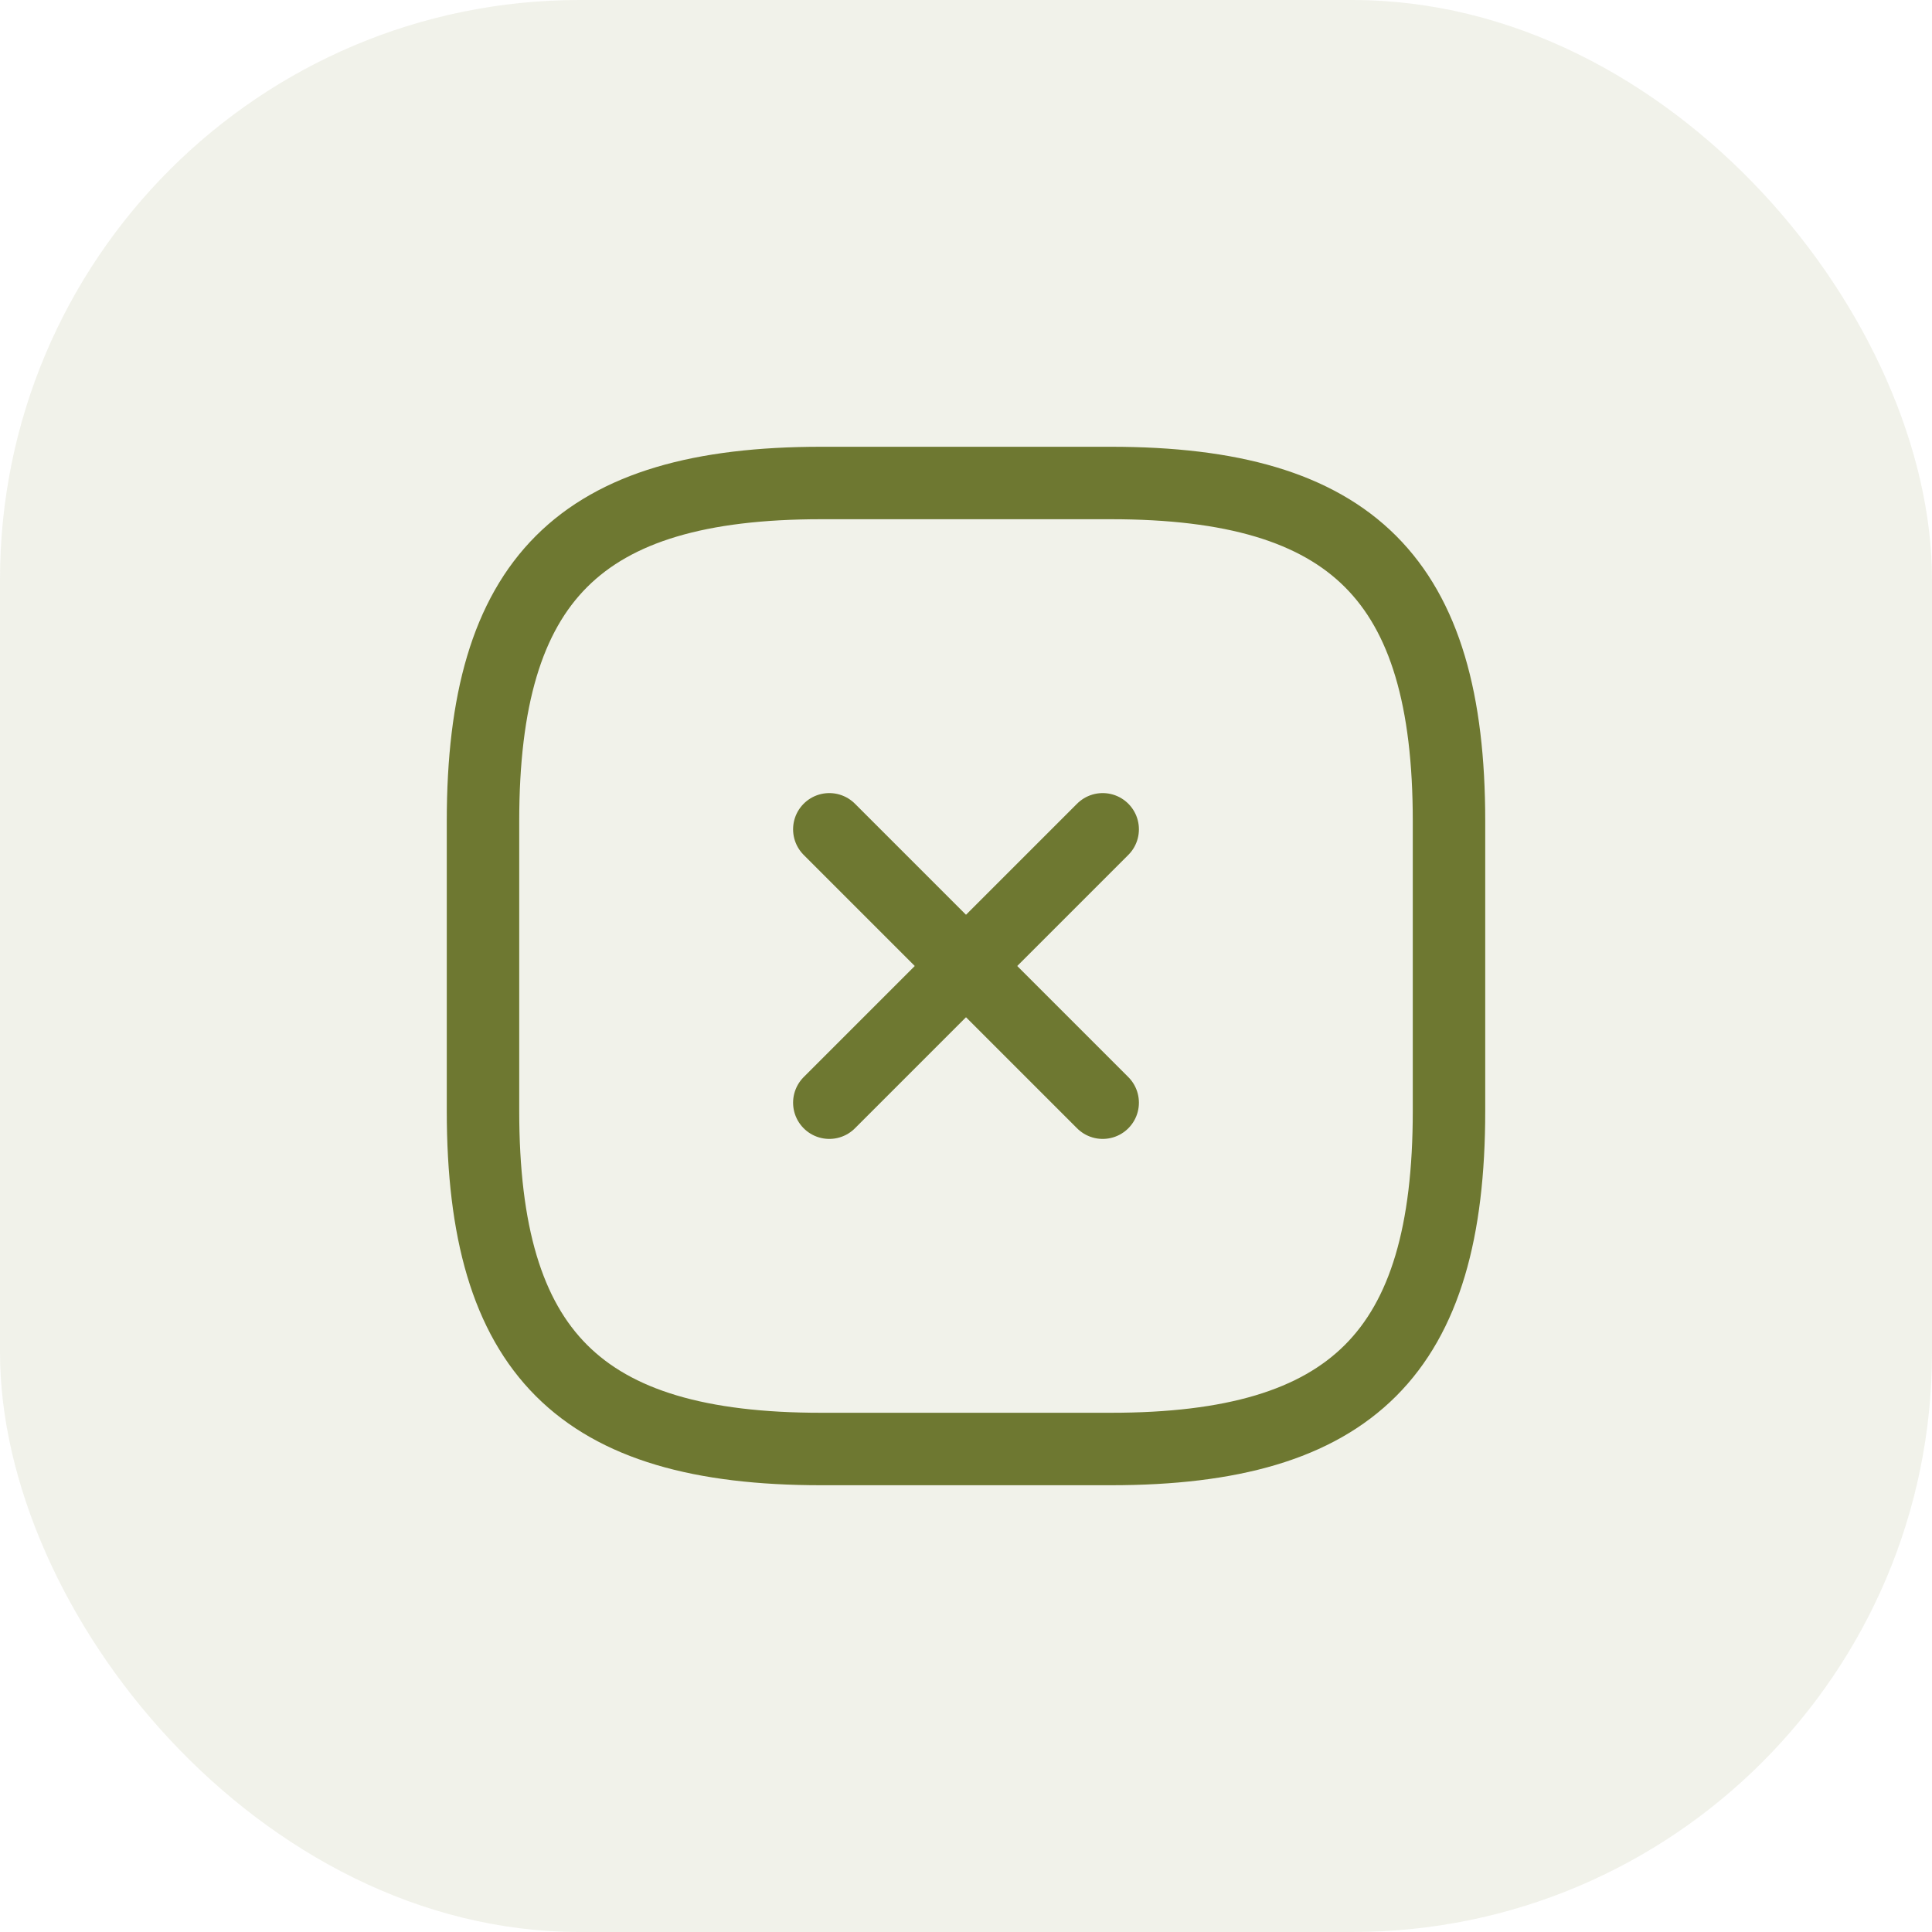 <svg width="40" height="40" viewBox="0 0 40 40" fill="none" xmlns="http://www.w3.org/2000/svg">
<rect opacity="0.1" width="40" height="40" rx="12" fill="#6E7831"/>
<path d="M17.17 22.83L22.83 17.17" stroke="#6E7831" stroke-width="1.5" stroke-linecap="round" stroke-linejoin="round"/>
<path d="M22.83 22.83L17.17 17.17" stroke="#6E7831" stroke-width="1.5" stroke-linecap="round" stroke-linejoin="round"/>
<path d="M17 30H23C28 30 30 28 30 23V17C30 12 28 10 23 10H17C12 10 10 12 10 17V23C10 28 12 30 17 30Z" stroke="#6E7831" stroke-width="1.5" stroke-linecap="round" stroke-linejoin="round"/>
</svg>
